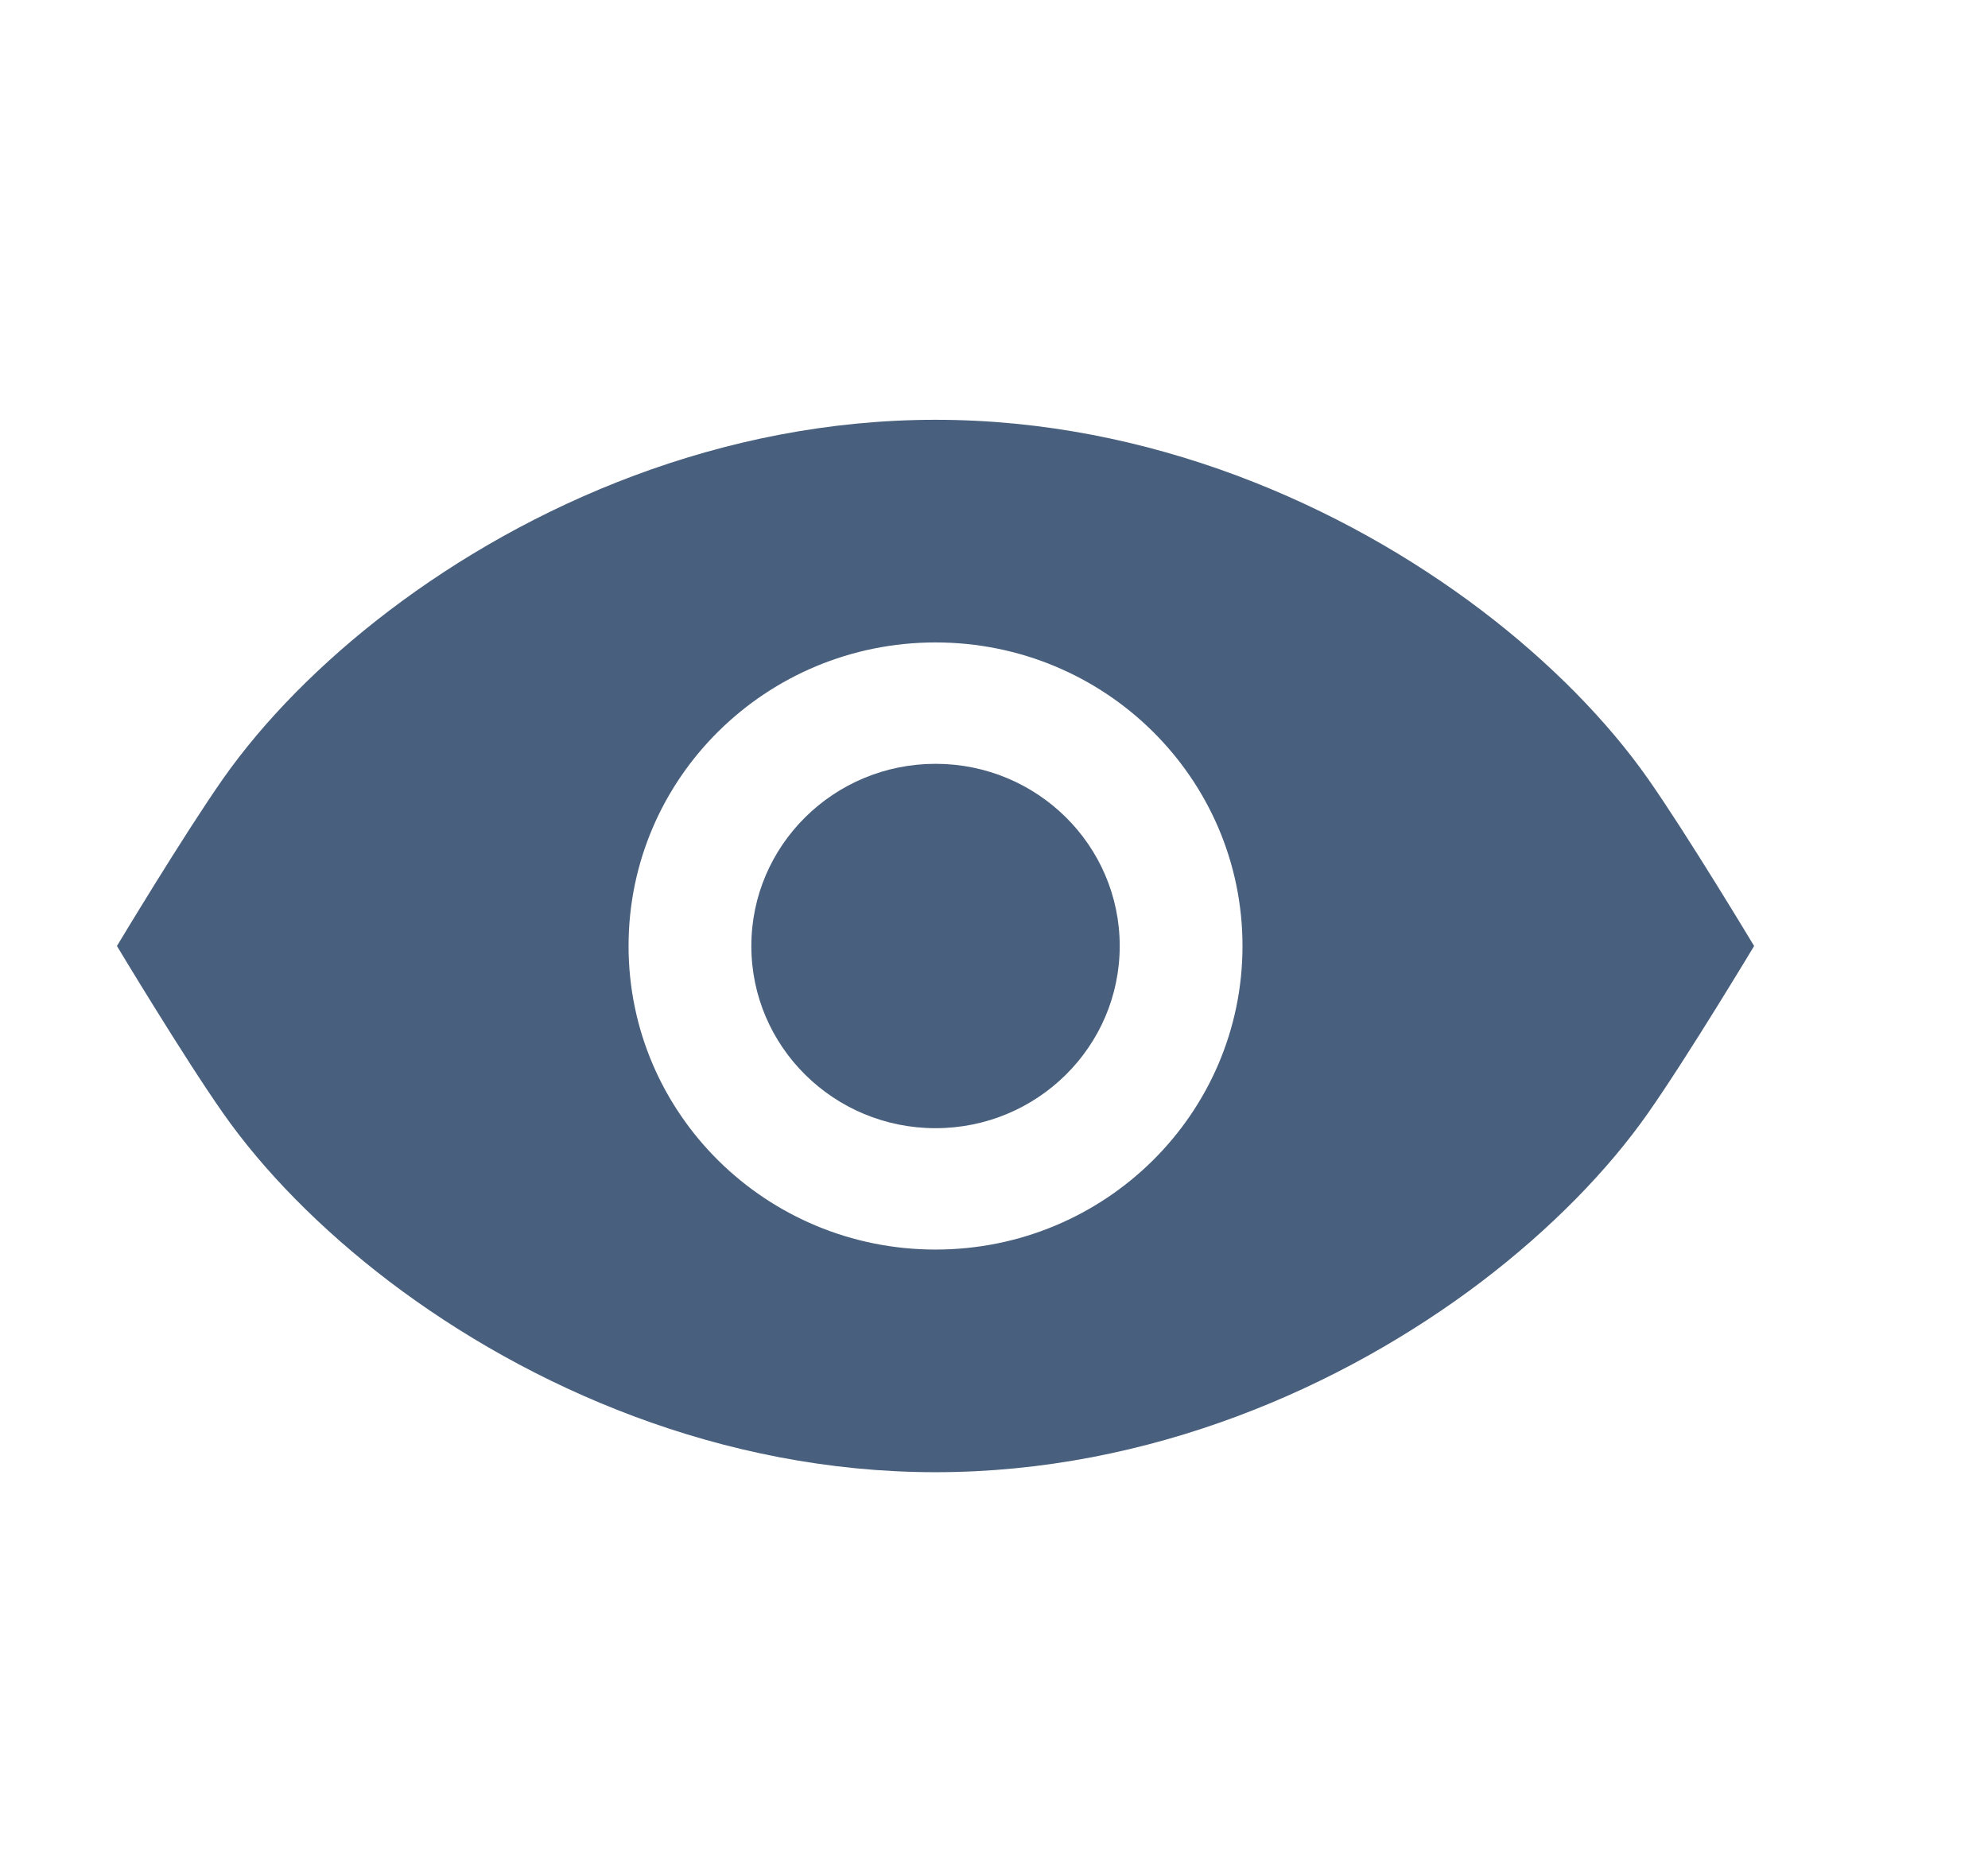 <svg width="17" height="16" viewBox="0 0 17 16" fill="none" xmlns="http://www.w3.org/2000/svg">
<path d="M8 6.532C7.13 6.532 6.425 7.23 6.425 8.09C6.425 8.95 7.13 9.648 8 9.648C8.87 9.648 9.575 8.95 9.575 8.09C9.575 7.23 8.87 6.532 8 6.532Z" fill="#485F7D"/>
<path fill-rule="evenodd" clip-rule="evenodd" d="M8 3.59C6.168 3.59 4.52 4.318 3.332 5.219C2.738 5.67 2.25 6.172 1.908 6.659C1.572 7.138 1 8.09 1 8.09C1 8.09 1.572 9.042 1.908 9.52C2.25 10.008 2.738 10.509 3.332 10.961C4.52 11.862 6.168 12.59 8 12.59C9.832 12.59 11.48 11.862 12.668 10.961C13.262 10.509 13.75 10.008 14.092 9.52C14.428 9.042 15 8.09 15 8.09C15 8.09 14.428 7.138 14.092 6.659C13.75 6.172 13.262 5.67 12.668 5.219C11.48 4.318 9.832 3.59 8 3.59ZM5.375 8.09C5.375 6.656 6.55 5.494 8 5.494C9.45 5.494 10.625 6.656 10.625 8.09C10.625 9.524 9.45 10.686 8 10.686C6.55 10.686 5.375 9.524 5.375 8.09Z" fill="#485F7D"/>
</svg>
